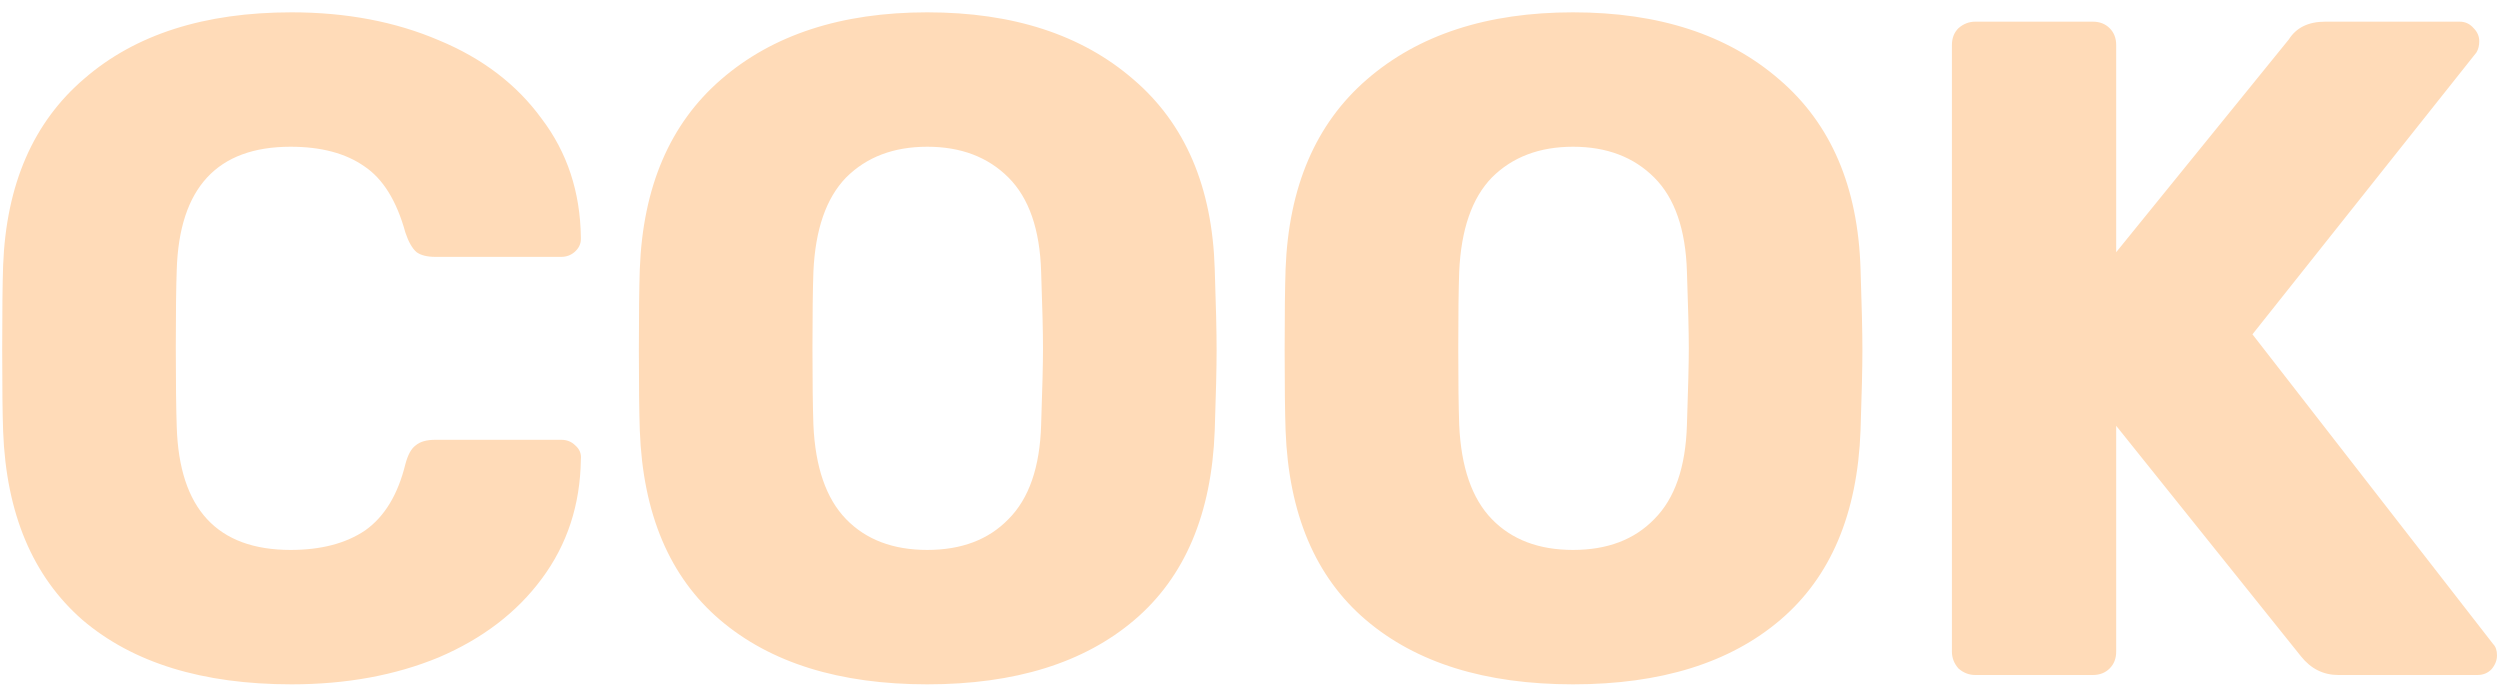 <svg width="150" height="42" viewBox="0 0 150 42" fill="none" xmlns="http://www.w3.org/2000/svg">
<path d="M17.492 41.06C12.153 41.06 7.972 39.772 4.948 37.196C1.961 34.583 0.375 30.812 0.188 25.884C0.151 24.876 0.132 23.233 0.132 20.956C0.132 18.641 0.151 16.961 0.188 15.916C0.375 11.063 1.999 7.329 5.06 4.716C8.121 2.065 12.265 0.74 17.492 0.74C20.777 0.74 23.727 1.3 26.34 2.42C28.953 3.503 31.007 5.071 32.5 7.124C34.031 9.14 34.815 11.511 34.852 14.236V14.348C34.852 14.647 34.721 14.908 34.46 15.132C34.236 15.319 33.975 15.412 33.676 15.412H26.116C25.631 15.412 25.257 15.319 24.996 15.132C24.735 14.908 24.511 14.516 24.324 13.956C23.801 12.052 22.98 10.727 21.86 9.98C20.74 9.196 19.265 8.804 17.436 8.804C13.031 8.804 10.753 11.268 10.604 16.196C10.567 17.204 10.548 18.753 10.548 20.844C10.548 22.935 10.567 24.521 10.604 25.604C10.753 30.532 13.031 32.996 17.436 32.996C19.265 32.996 20.759 32.604 21.916 31.82C23.073 30.999 23.876 29.673 24.324 27.844C24.473 27.284 24.679 26.911 24.94 26.724C25.201 26.5 25.593 26.388 26.116 26.388H33.676C34.012 26.388 34.292 26.5 34.516 26.724C34.777 26.948 34.889 27.228 34.852 27.564C34.815 30.289 34.031 32.679 32.5 34.732C31.007 36.748 28.953 38.316 26.34 39.436C23.727 40.519 20.777 41.06 17.492 41.06ZM55.636 41.06C50.372 41.06 46.228 39.772 43.204 37.196C40.18 34.62 38.575 30.831 38.388 25.828C38.351 24.745 38.332 23.14 38.332 21.012C38.332 18.847 38.351 17.223 38.388 16.14C38.575 11.212 40.199 7.423 43.26 4.772C46.359 2.084 50.484 0.74 55.636 0.74C60.788 0.74 64.914 2.084 68.012 4.772C71.111 7.423 72.735 11.212 72.884 16.14C72.959 18.305 72.996 19.929 72.996 21.012C72.996 22.057 72.959 23.663 72.884 25.828C72.698 30.831 71.092 34.62 68.068 37.196C65.044 39.772 60.9 41.06 55.636 41.06ZM55.636 32.996C57.69 32.996 59.314 32.38 60.508 31.148C61.74 29.916 62.394 28.031 62.468 25.492C62.543 23.327 62.58 21.796 62.58 20.9C62.58 19.929 62.543 18.399 62.468 16.308C62.394 13.769 61.74 11.884 60.508 10.652C59.276 9.42 57.652 8.804 55.636 8.804C53.62 8.804 51.996 9.42 50.764 10.652C49.57 11.884 48.916 13.769 48.804 16.308C48.767 17.353 48.748 18.884 48.748 20.9C48.748 22.879 48.767 24.409 48.804 25.492C48.916 28.031 49.57 29.916 50.764 31.148C51.959 32.38 53.583 32.996 55.636 32.996ZM94.383 41.06C89.12 41.06 84.975 39.772 81.951 37.196C78.927 34.62 77.322 30.831 77.135 25.828C77.098 24.745 77.079 23.14 77.079 21.012C77.079 18.847 77.098 17.223 77.135 16.14C77.322 11.212 78.946 7.423 82.007 4.772C85.106 2.084 89.231 0.74 94.383 0.74C99.535 0.74 103.661 2.084 106.76 4.772C109.858 7.423 111.482 11.212 111.632 16.14C111.706 18.305 111.744 19.929 111.744 21.012C111.744 22.057 111.706 23.663 111.632 25.828C111.445 30.831 109.84 34.62 106.816 37.196C103.792 39.772 99.647 41.06 94.383 41.06ZM94.383 32.996C96.437 32.996 98.061 32.38 99.255 31.148C100.488 29.916 101.141 28.031 101.216 25.492C101.29 23.327 101.328 21.796 101.328 20.9C101.328 19.929 101.29 18.399 101.216 16.308C101.141 13.769 100.488 11.884 99.255 10.652C98.023 9.42 96.4 8.804 94.383 8.804C92.368 8.804 90.743 9.42 89.511 10.652C88.317 11.884 87.663 13.769 87.552 16.308C87.514 17.353 87.496 18.884 87.496 20.9C87.496 22.879 87.514 24.409 87.552 25.492C87.663 28.031 88.317 29.916 89.511 31.148C90.706 32.38 92.33 32.996 94.383 32.996ZM118.515 40.5C118.141 40.5 117.805 40.369 117.507 40.108C117.245 39.809 117.115 39.473 117.115 39.1V2.7C117.115 2.289 117.245 1.953 117.507 1.692C117.805 1.431 118.141 1.3 118.515 1.3H125.571C125.981 1.3 126.317 1.431 126.579 1.692C126.84 1.953 126.971 2.289 126.971 2.7V15.132L137.331 2.364C137.779 1.655 138.507 1.3 139.515 1.3H147.579C147.915 1.3 148.195 1.431 148.419 1.692C148.643 1.916 148.755 2.177 148.755 2.476C148.755 2.737 148.699 2.961 148.587 3.148L135.147 20.06L149.595 38.652C149.744 38.801 149.819 39.025 149.819 39.324C149.819 39.623 149.707 39.903 149.483 40.164C149.259 40.388 148.979 40.5 148.643 40.5H140.299C139.403 40.5 138.656 40.127 138.059 39.38L126.971 25.548V39.1C126.971 39.511 126.84 39.847 126.579 40.108C126.317 40.369 125.981 40.5 125.571 40.5H118.515Z" fill="#FFDBB8"/>
</svg>
